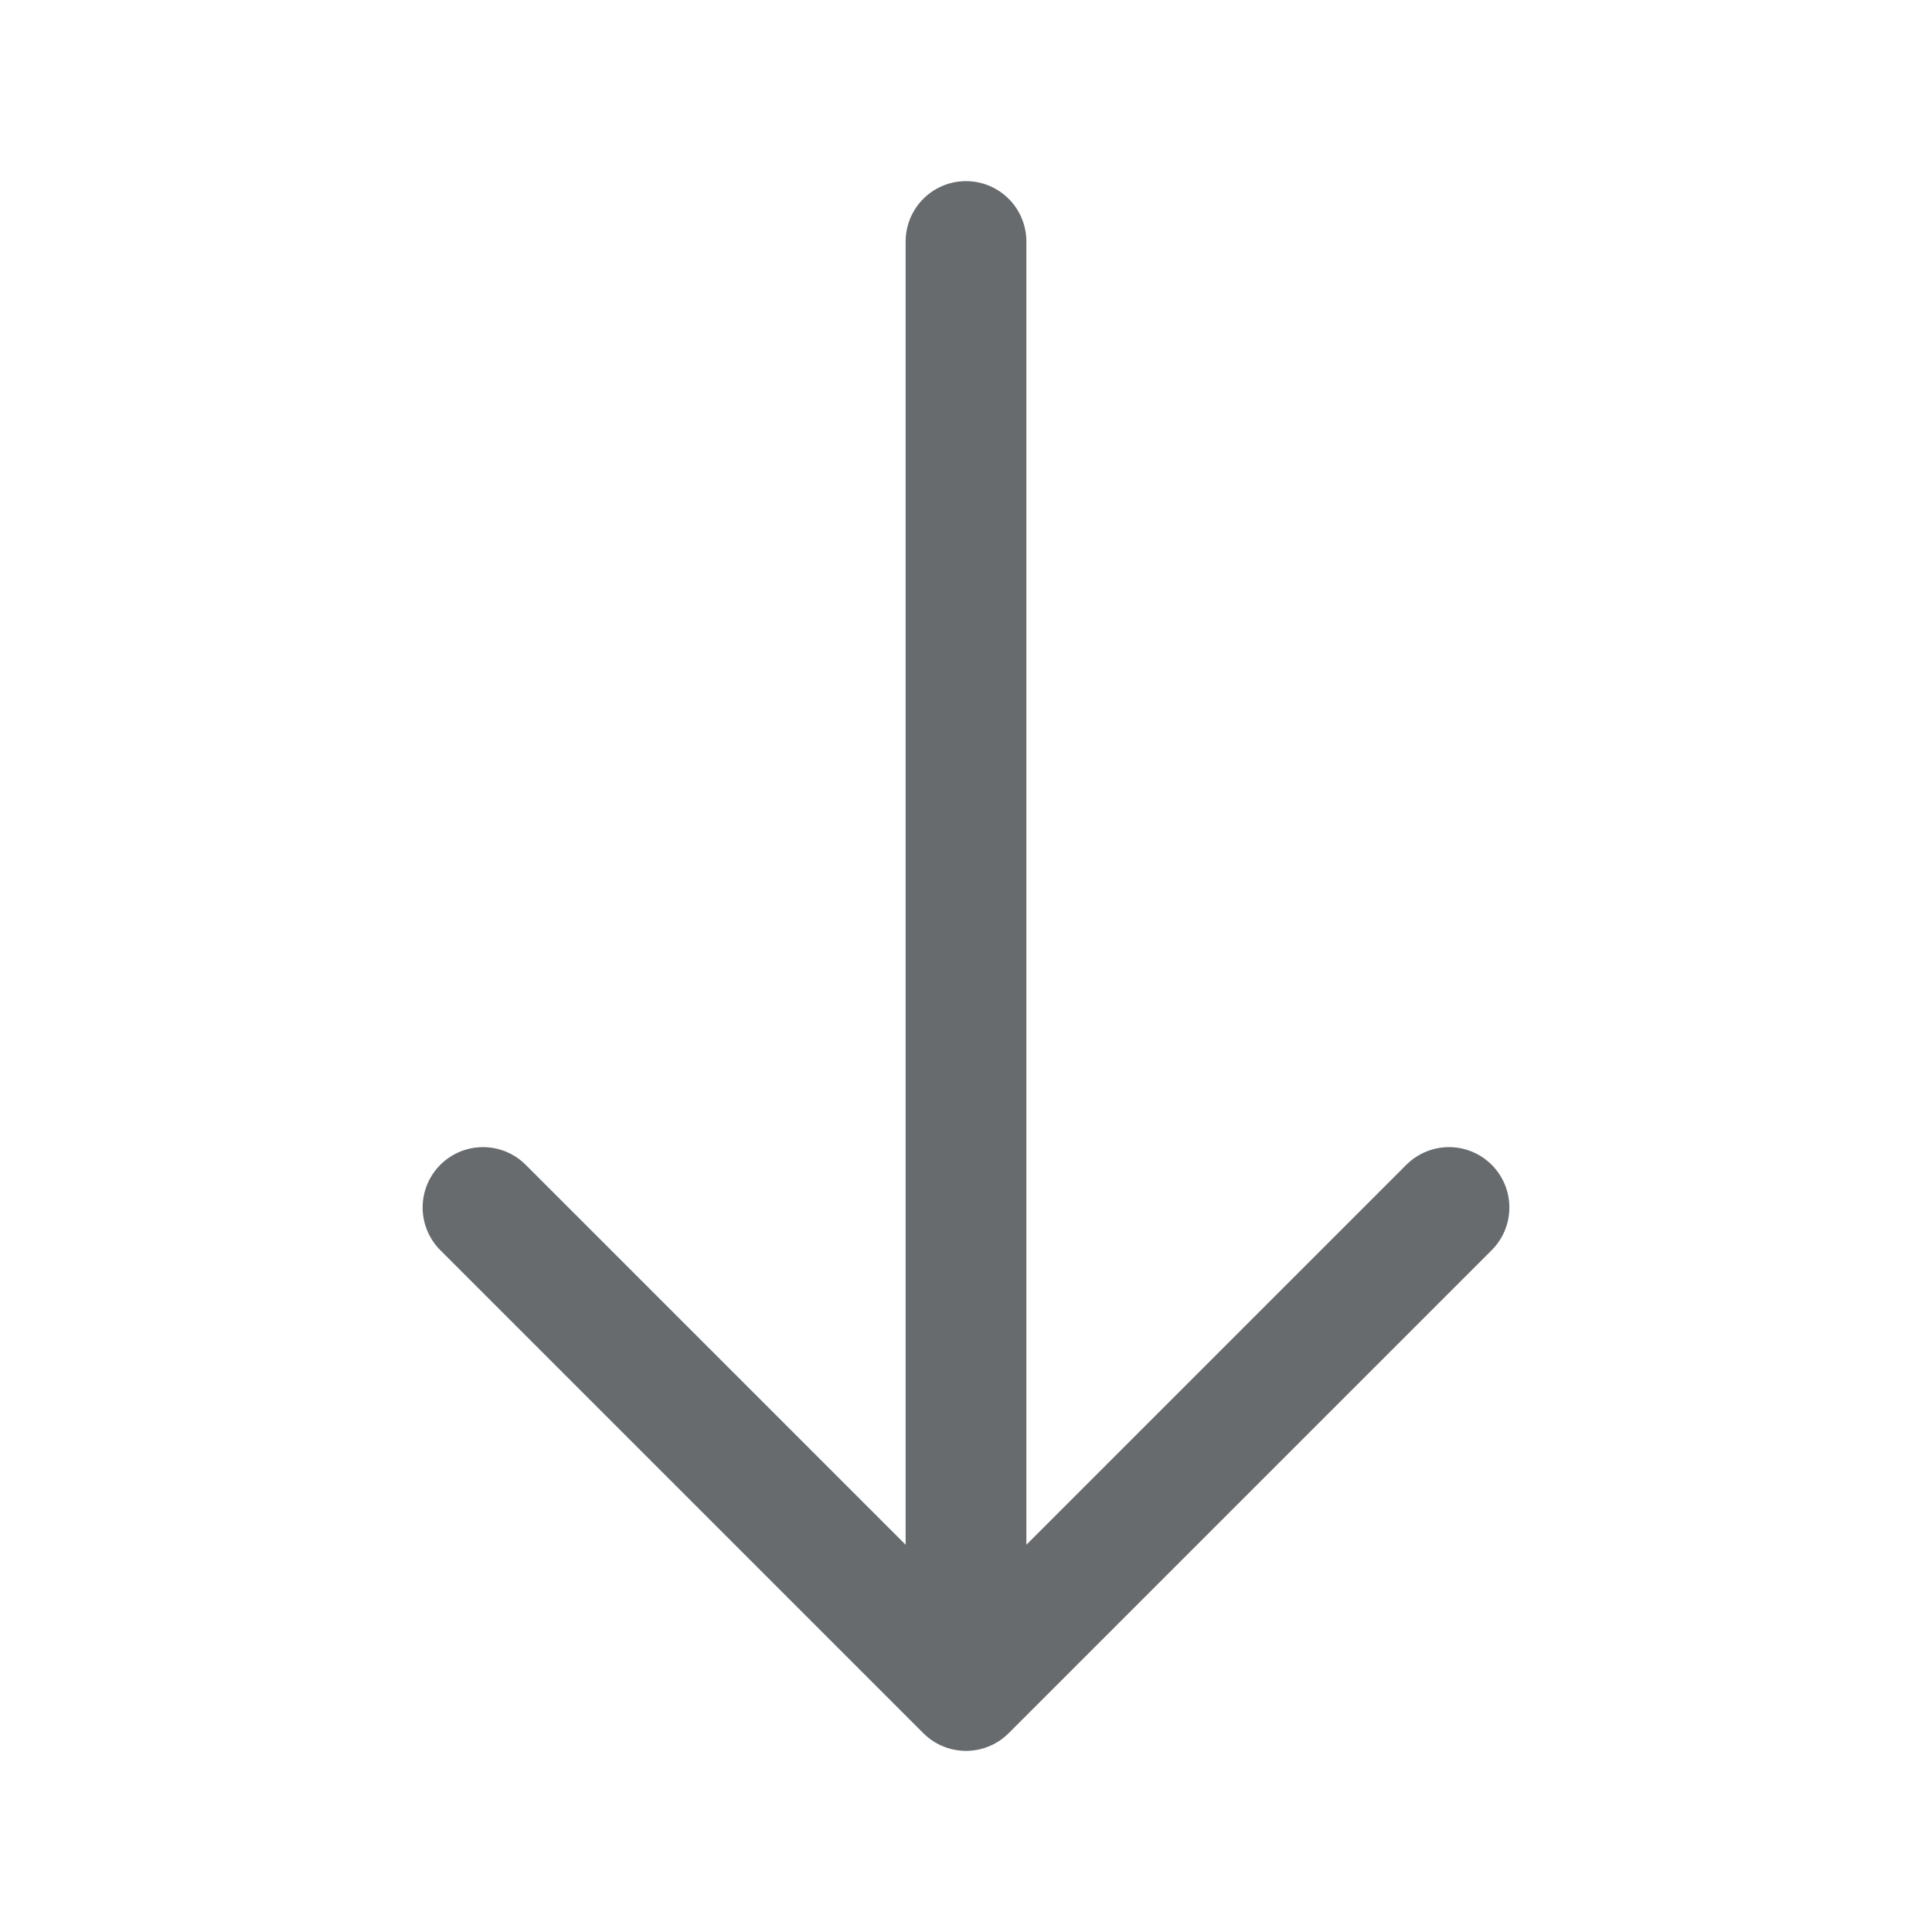 <svg width="24" height="24" viewBox="0 0 24 24" fill="none" xmlns="http://www.w3.org/2000/svg">
    <path d="M12 21L18 15M12 21L6 15M12 21L12 3" stroke="#686B6E" stroke-width="1.5" stroke-linecap="round"
          stroke-linejoin="round"/>
</svg>
